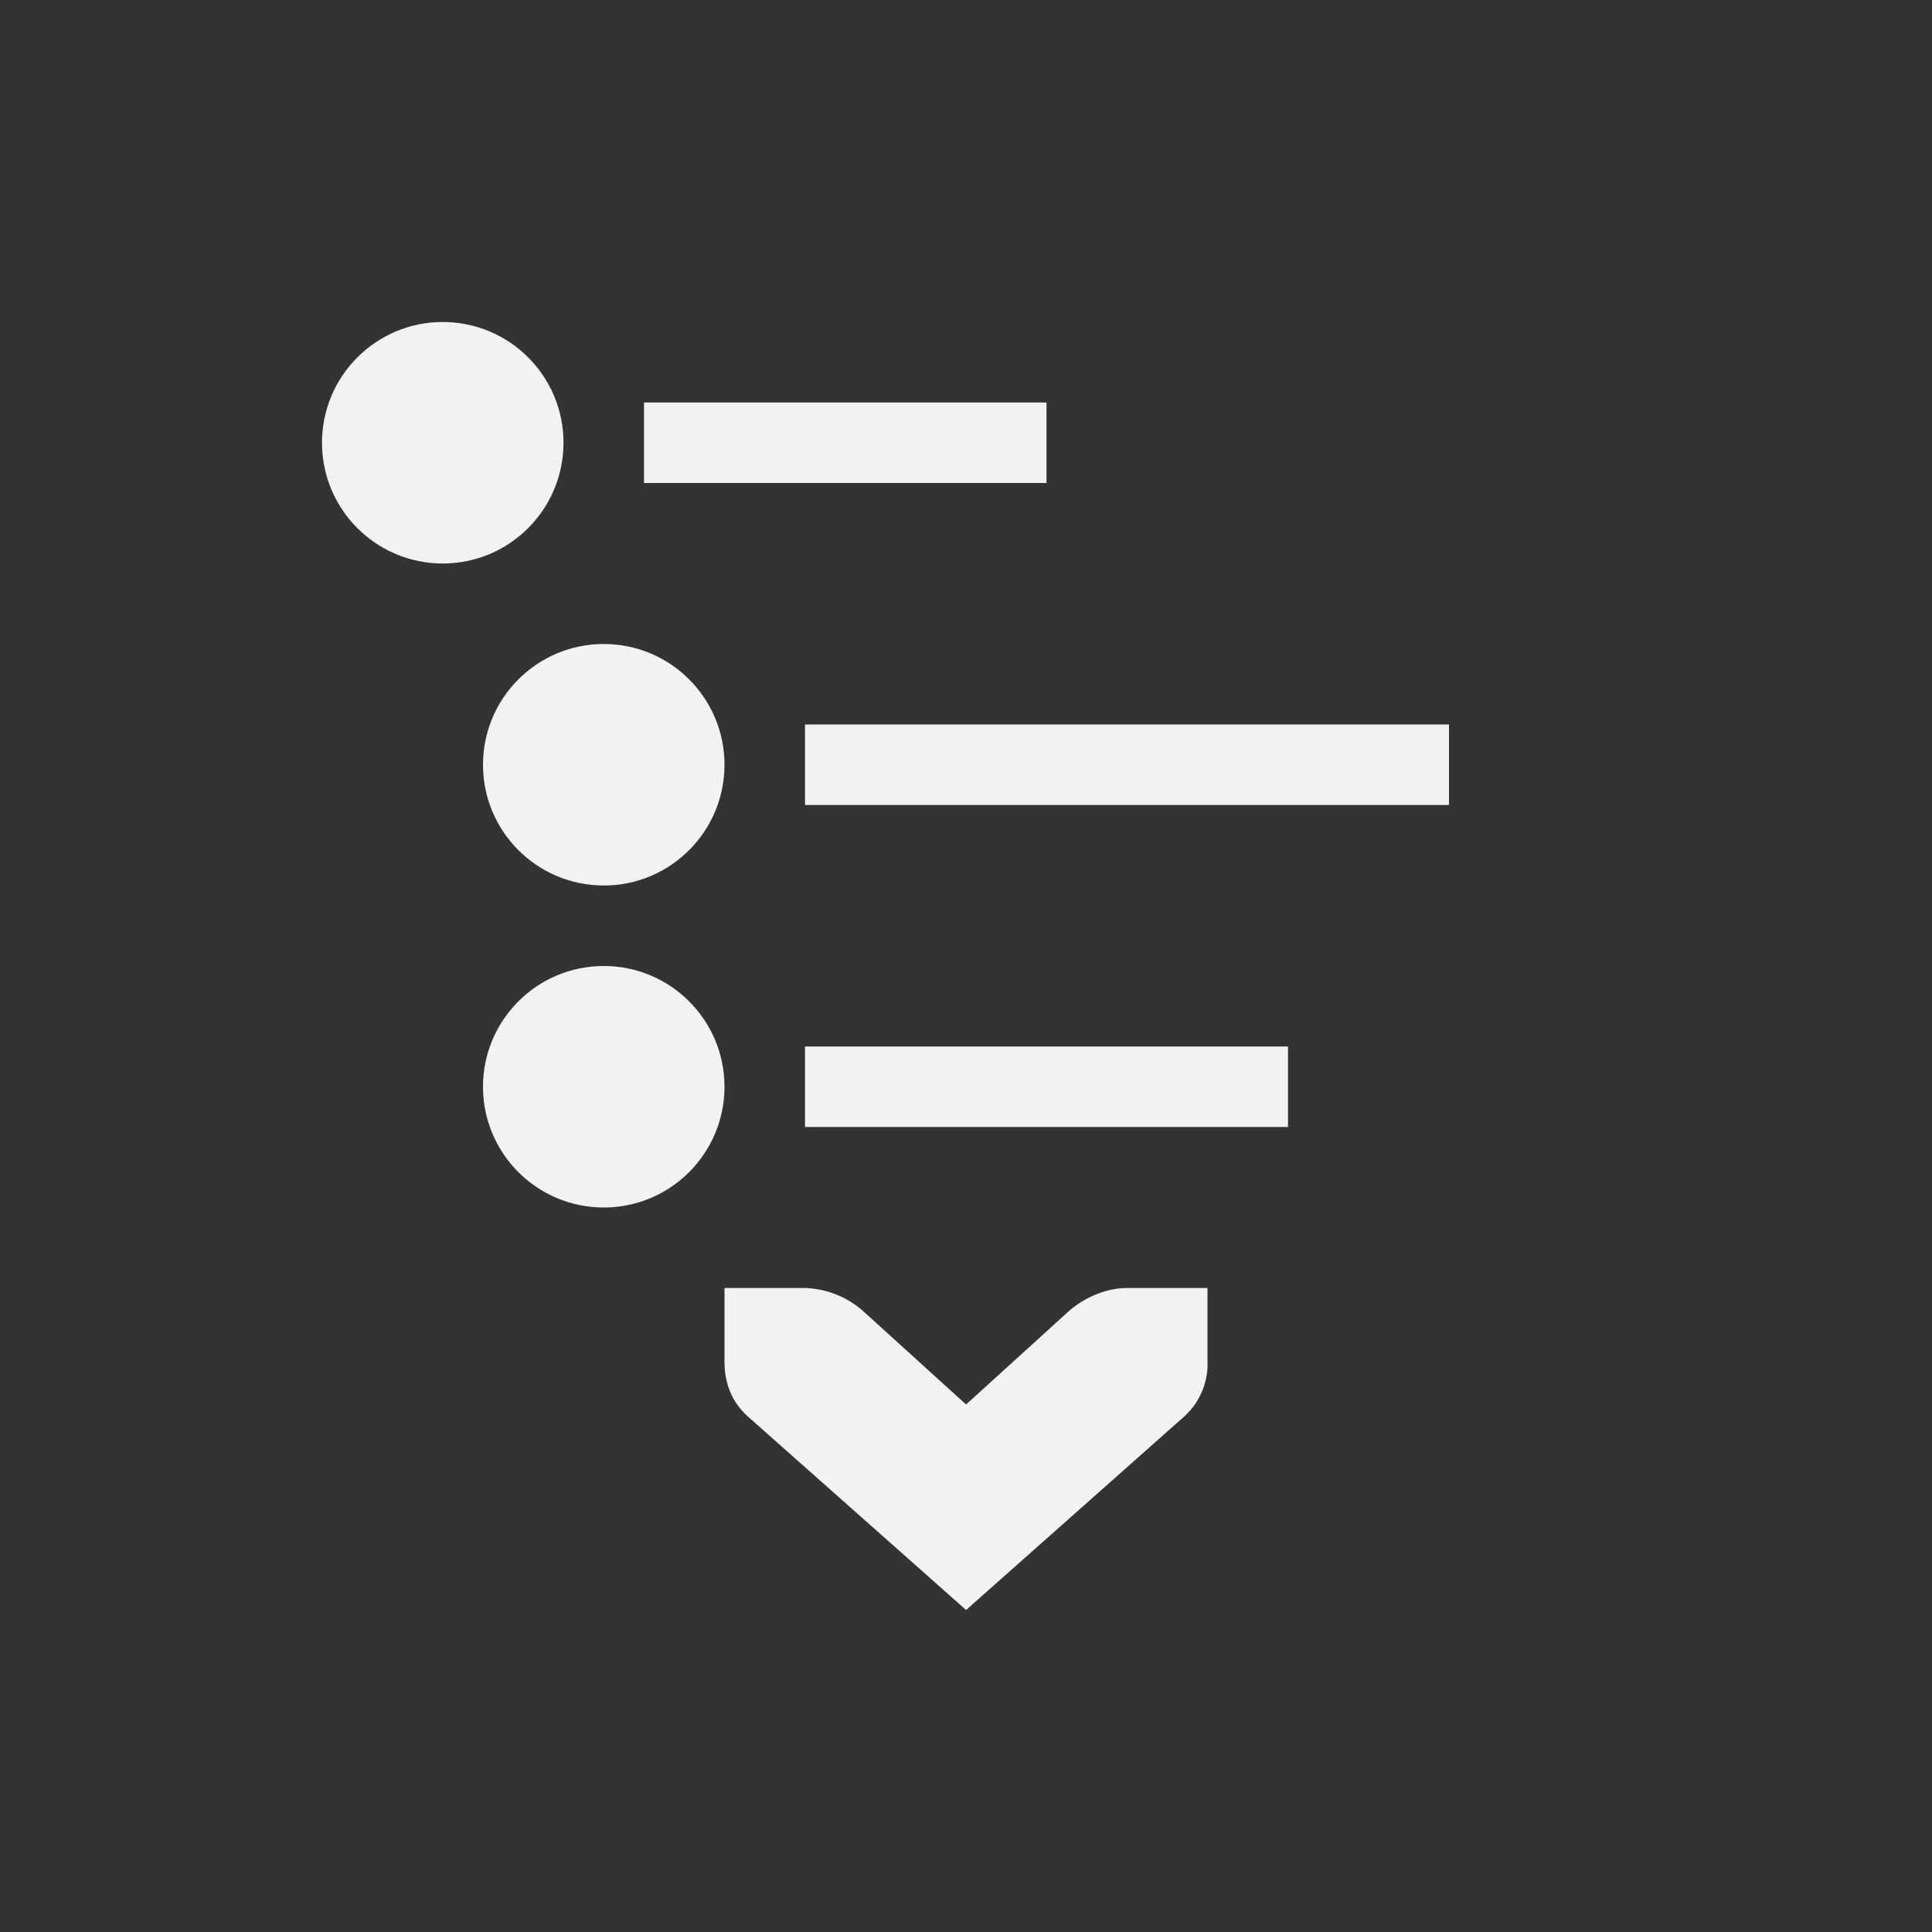 <?xml version="1.0" encoding="UTF-8"?>
<svg version="1.1" viewBox="-4 -4 24 24" xmlns="http://www.w3.org/2000/svg">
<rect x="-4" y="-4" width="24" height="24" fill="#333333" stroke="none"/>
<g fill="#f1f2f2" font-weight="400">
<path d="M11 12h-1c-.257 0-.528.118-.719.284l-1.28 1.163-1.282-1.163A1.145 1.145 0 0 0 6 12H5v.908c0 .28.09.501.281.68L8.001 16l2.718-2.411a.88.88 0 0 0 .281-.681V12z" color="#f1f2f2" font-family="Bitstream Vera Sans" overflow="visible" style="fill:#f1f2f2;text-decoration-line:none;text-indent:0;text-transform:none"/>
<rect x="4" y="1" width="5" height="1" ry="3.084e-18" style="fill:#f1f2f2;paint-order:markers fill stroke;stroke-width:.28"/>
<rect x="6" y="5" width="8" height="1" ry="3.084e-18" style="fill:#f1f2f2;paint-order:markers fill stroke;stroke-width:.354"/>
<rect x="6" y="9" width="6" height="1" ry="3.084e-18" style="fill:#f1f2f2;paint-order:markers fill stroke;stroke-width:.306"/>
<circle cx="1.5" cy="1.5" r="1.5" style="fill:#f1f2f2;paint-order:markers fill stroke"/>
<circle cx="3.5" cy="5.5" r="1.5" style="fill:#f1f2f2;paint-order:markers fill stroke"/>
<circle cx="3.5" cy="9.5" r="1.5" style="fill:#f1f2f2;paint-order:markers fill stroke"/>
</g>
</svg>
